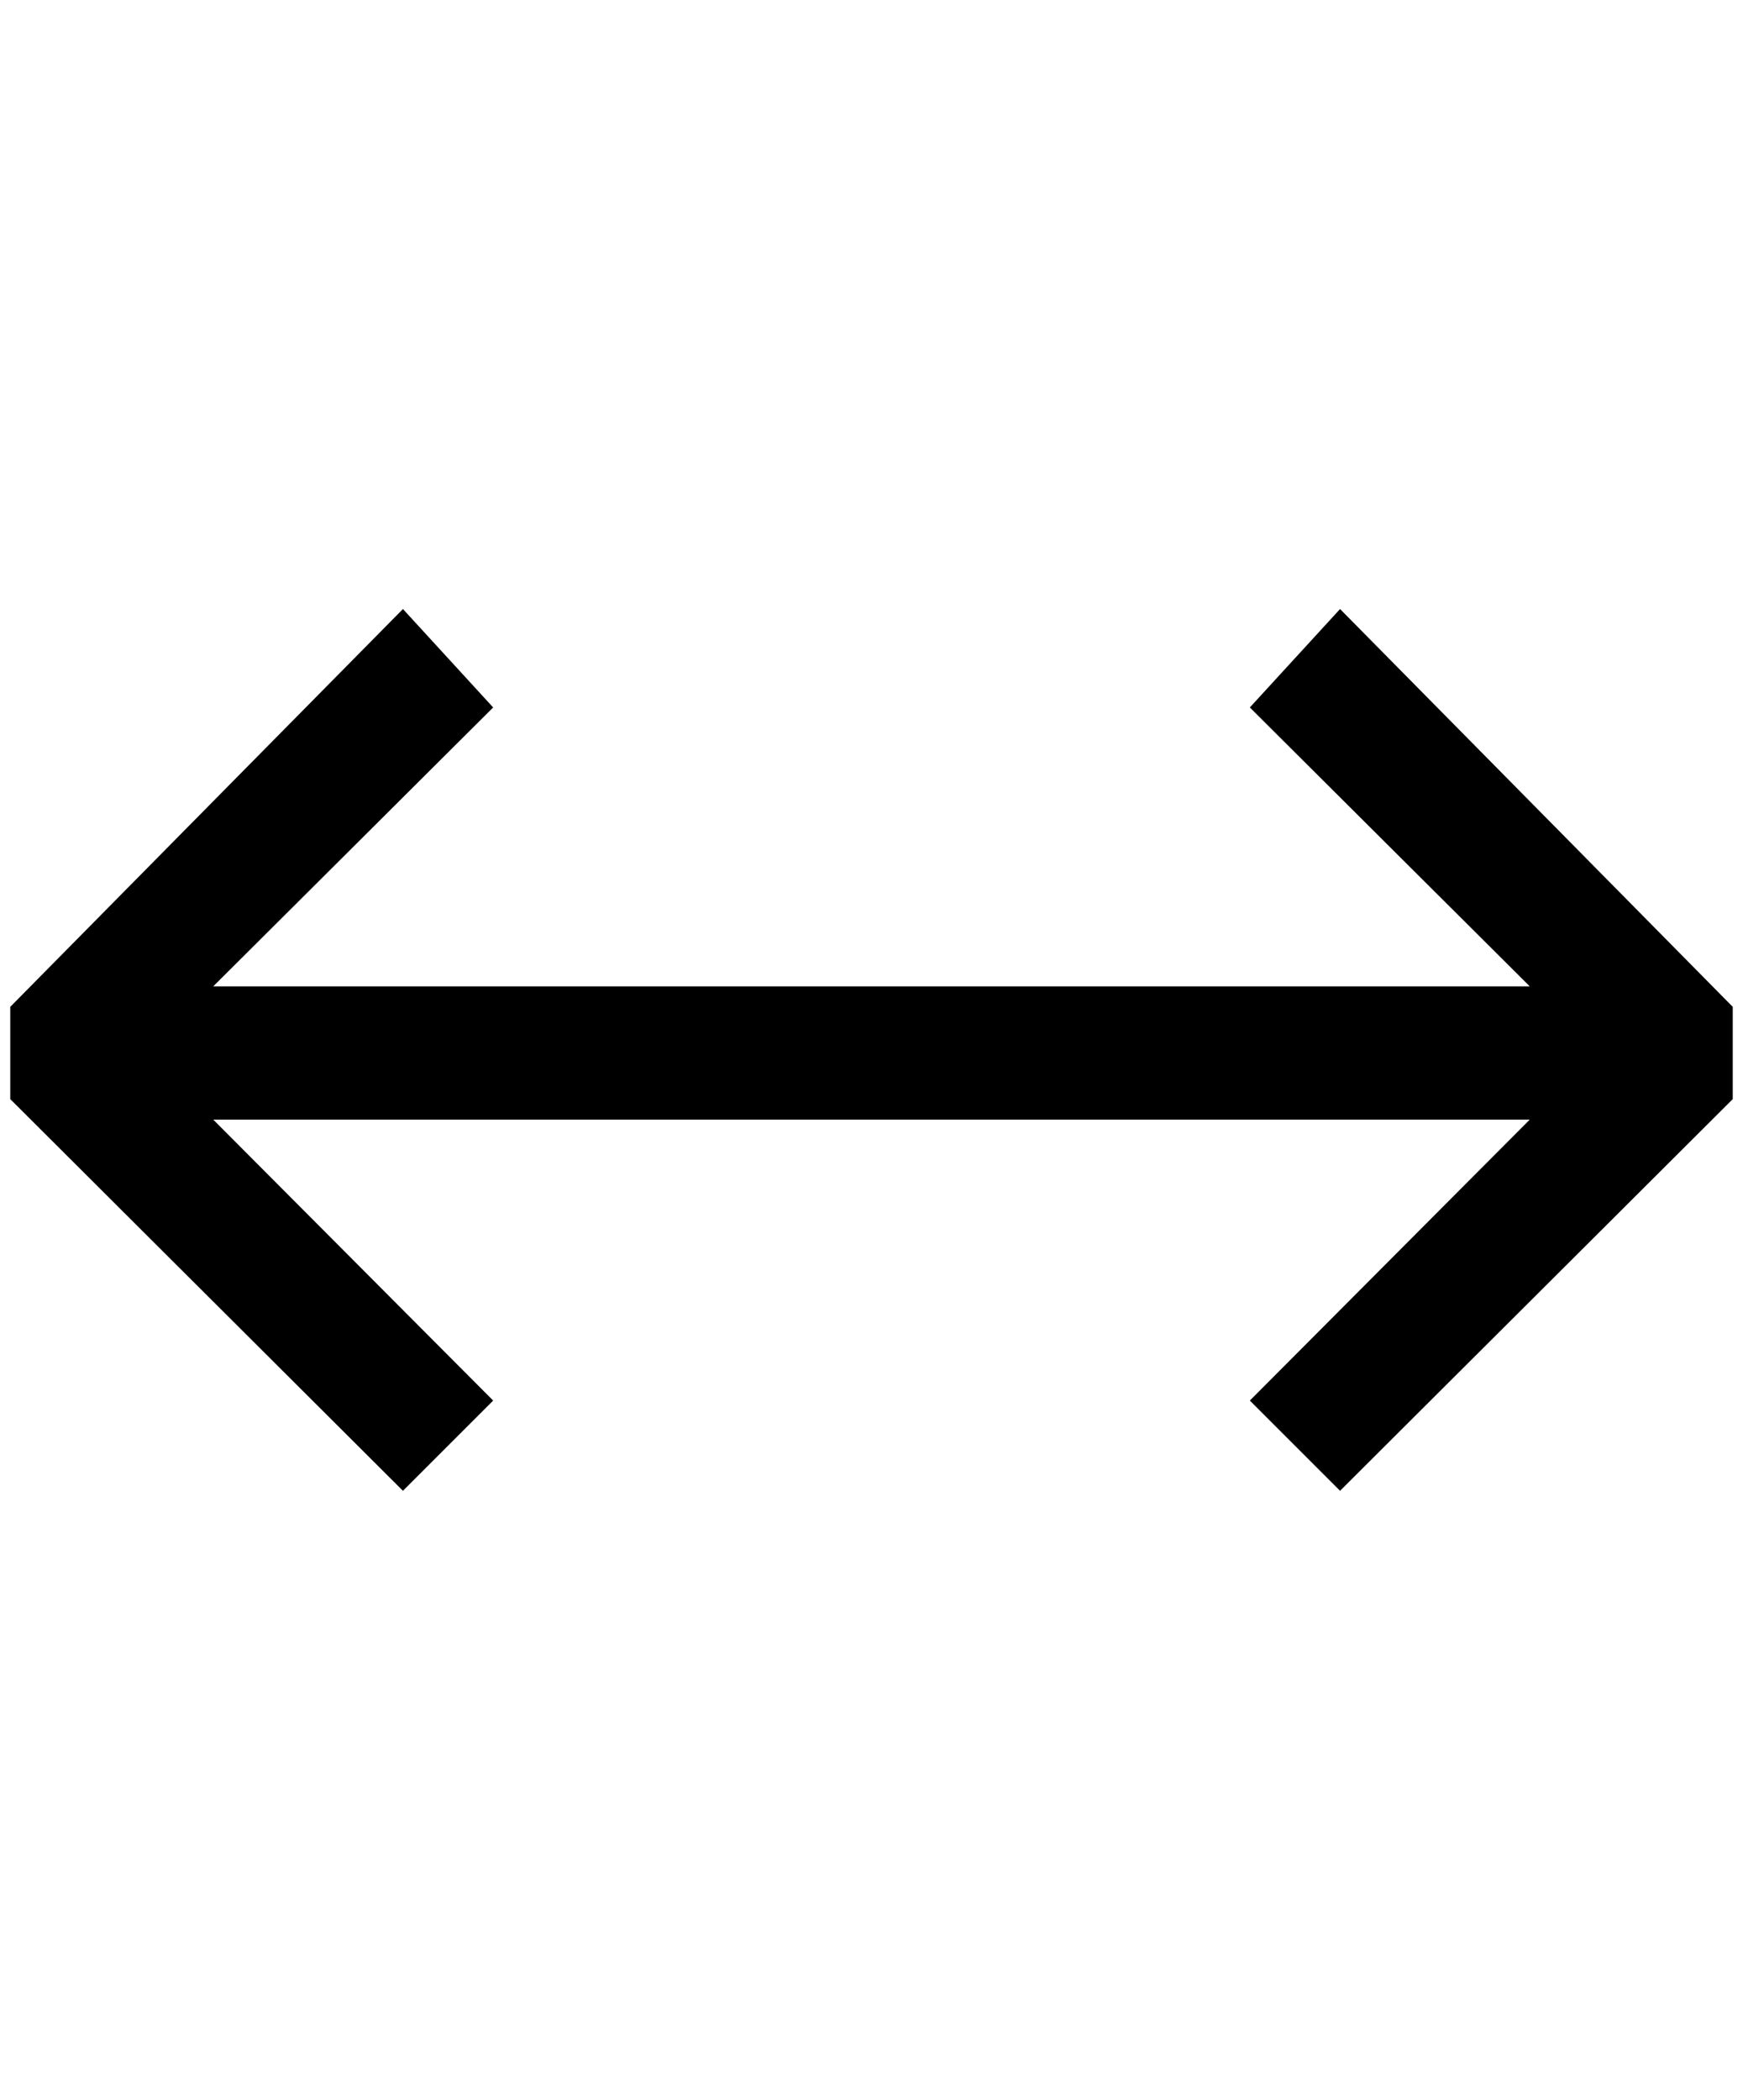 <?xml version="1.0" standalone="no"?>
<!DOCTYPE svg PUBLIC "-//W3C//DTD SVG 1.1//EN" "http://www.w3.org/Graphics/SVG/1.1/DTD/svg11.dtd" >
<svg xmlns="http://www.w3.org/2000/svg" xmlns:xlink="http://www.w3.org/1999/xlink" version="1.1" viewBox="-10 0 1700 2048">
   <path fill="currentColor"
d="M198 1092l273 274l-88 88l-383 -382v-90l383 -388l88 96l-273 272h1284l-273 -272l88 -96l383 388v90l-383 382l-88 -88l273 -274h-1284z" />
</svg>
